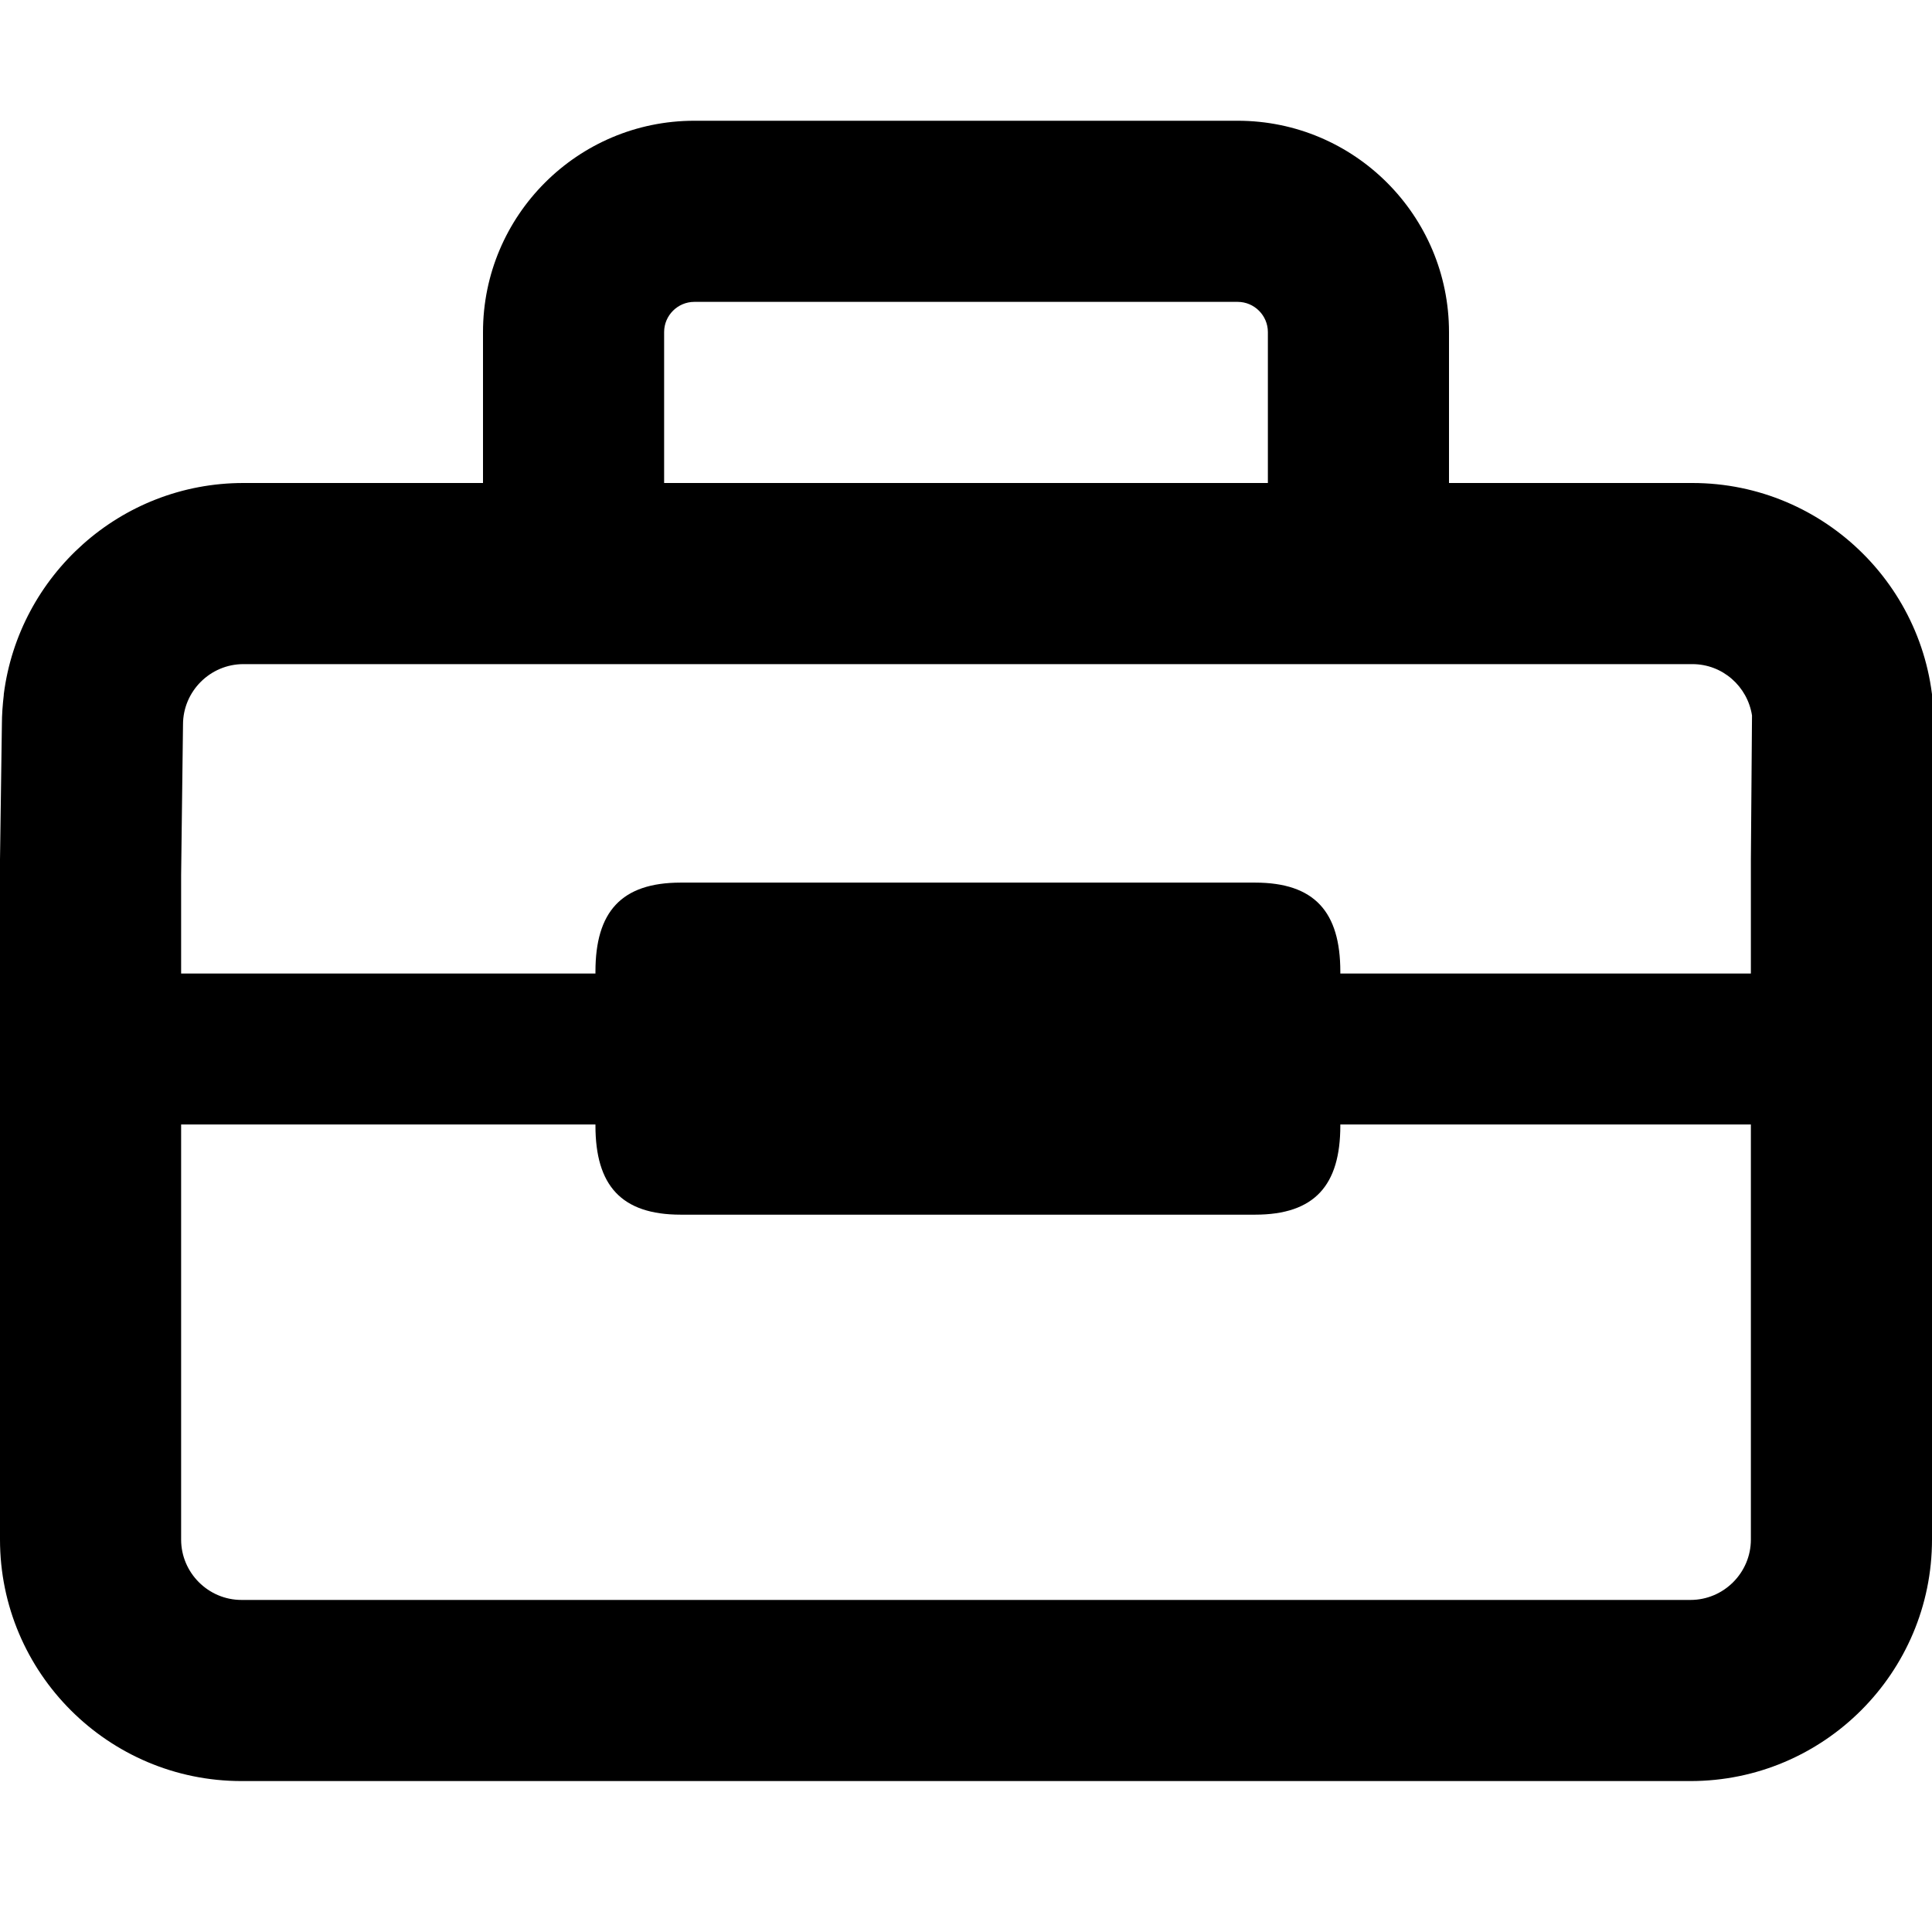 <?xml version="1.0" encoding="utf-8"?>
<!-- Generator: Adobe Illustrator 28.0.0, SVG Export Plug-In . SVG Version: 6.00 Build 0)  -->
<svg version="1.1" id="Layer_1" xmlns="http://www.w3.org/2000/svg" xmlns:xlink="http://www.w3.org/1999/xlink" x="0px" y="0px"
	 viewBox="0 0 512 512" style="enable-background:new 0 0 512 512;" xml:space="preserve">
<path d="M0,227.8V290v118c0,35.3,28.7,64,64,64h384c35.3,0,64-28.7,64-64V290v-62.1l0.5-35.9c0-35.3-28.7-64-64-64h-36.4H384V88
	c0-30.9-25.1-56-56-56H184c-30.9,0-56,25.1-56,56v40H99.9H64.5C31.9,128,5,152.5,1,184c0,0,0,0,0,0l0,0.2c-0.3,2.6-0.5,5.2-0.5,7.8
	 M176,88c0-4.4,3.6-8,8-8h144c4.4,0,8,3.6,8,8v40H176V88z M464,408c0,8.8-7.2,16-16,16H64c-8.8,0-16-7.2-16-16V298h109.8v0.3
	c0,15.8,6.8,23.6,22.6,23.6h152.2c15.8,0,22.6-7.8,22.6-23.6V298H464V408z M48.5,192c0-8.8,7.2-16,16-16h384c8,0,14.6,5.9,15.8,13.6
	l-0.3,38.3V258H355.2v-0.5c0-15.8-6.8-23.6-22.6-23.6H180.4c-15.8,0-22.6,7.8-22.6,23.6v0.5H48v-26.1L48.5,192z"/>
</svg>
